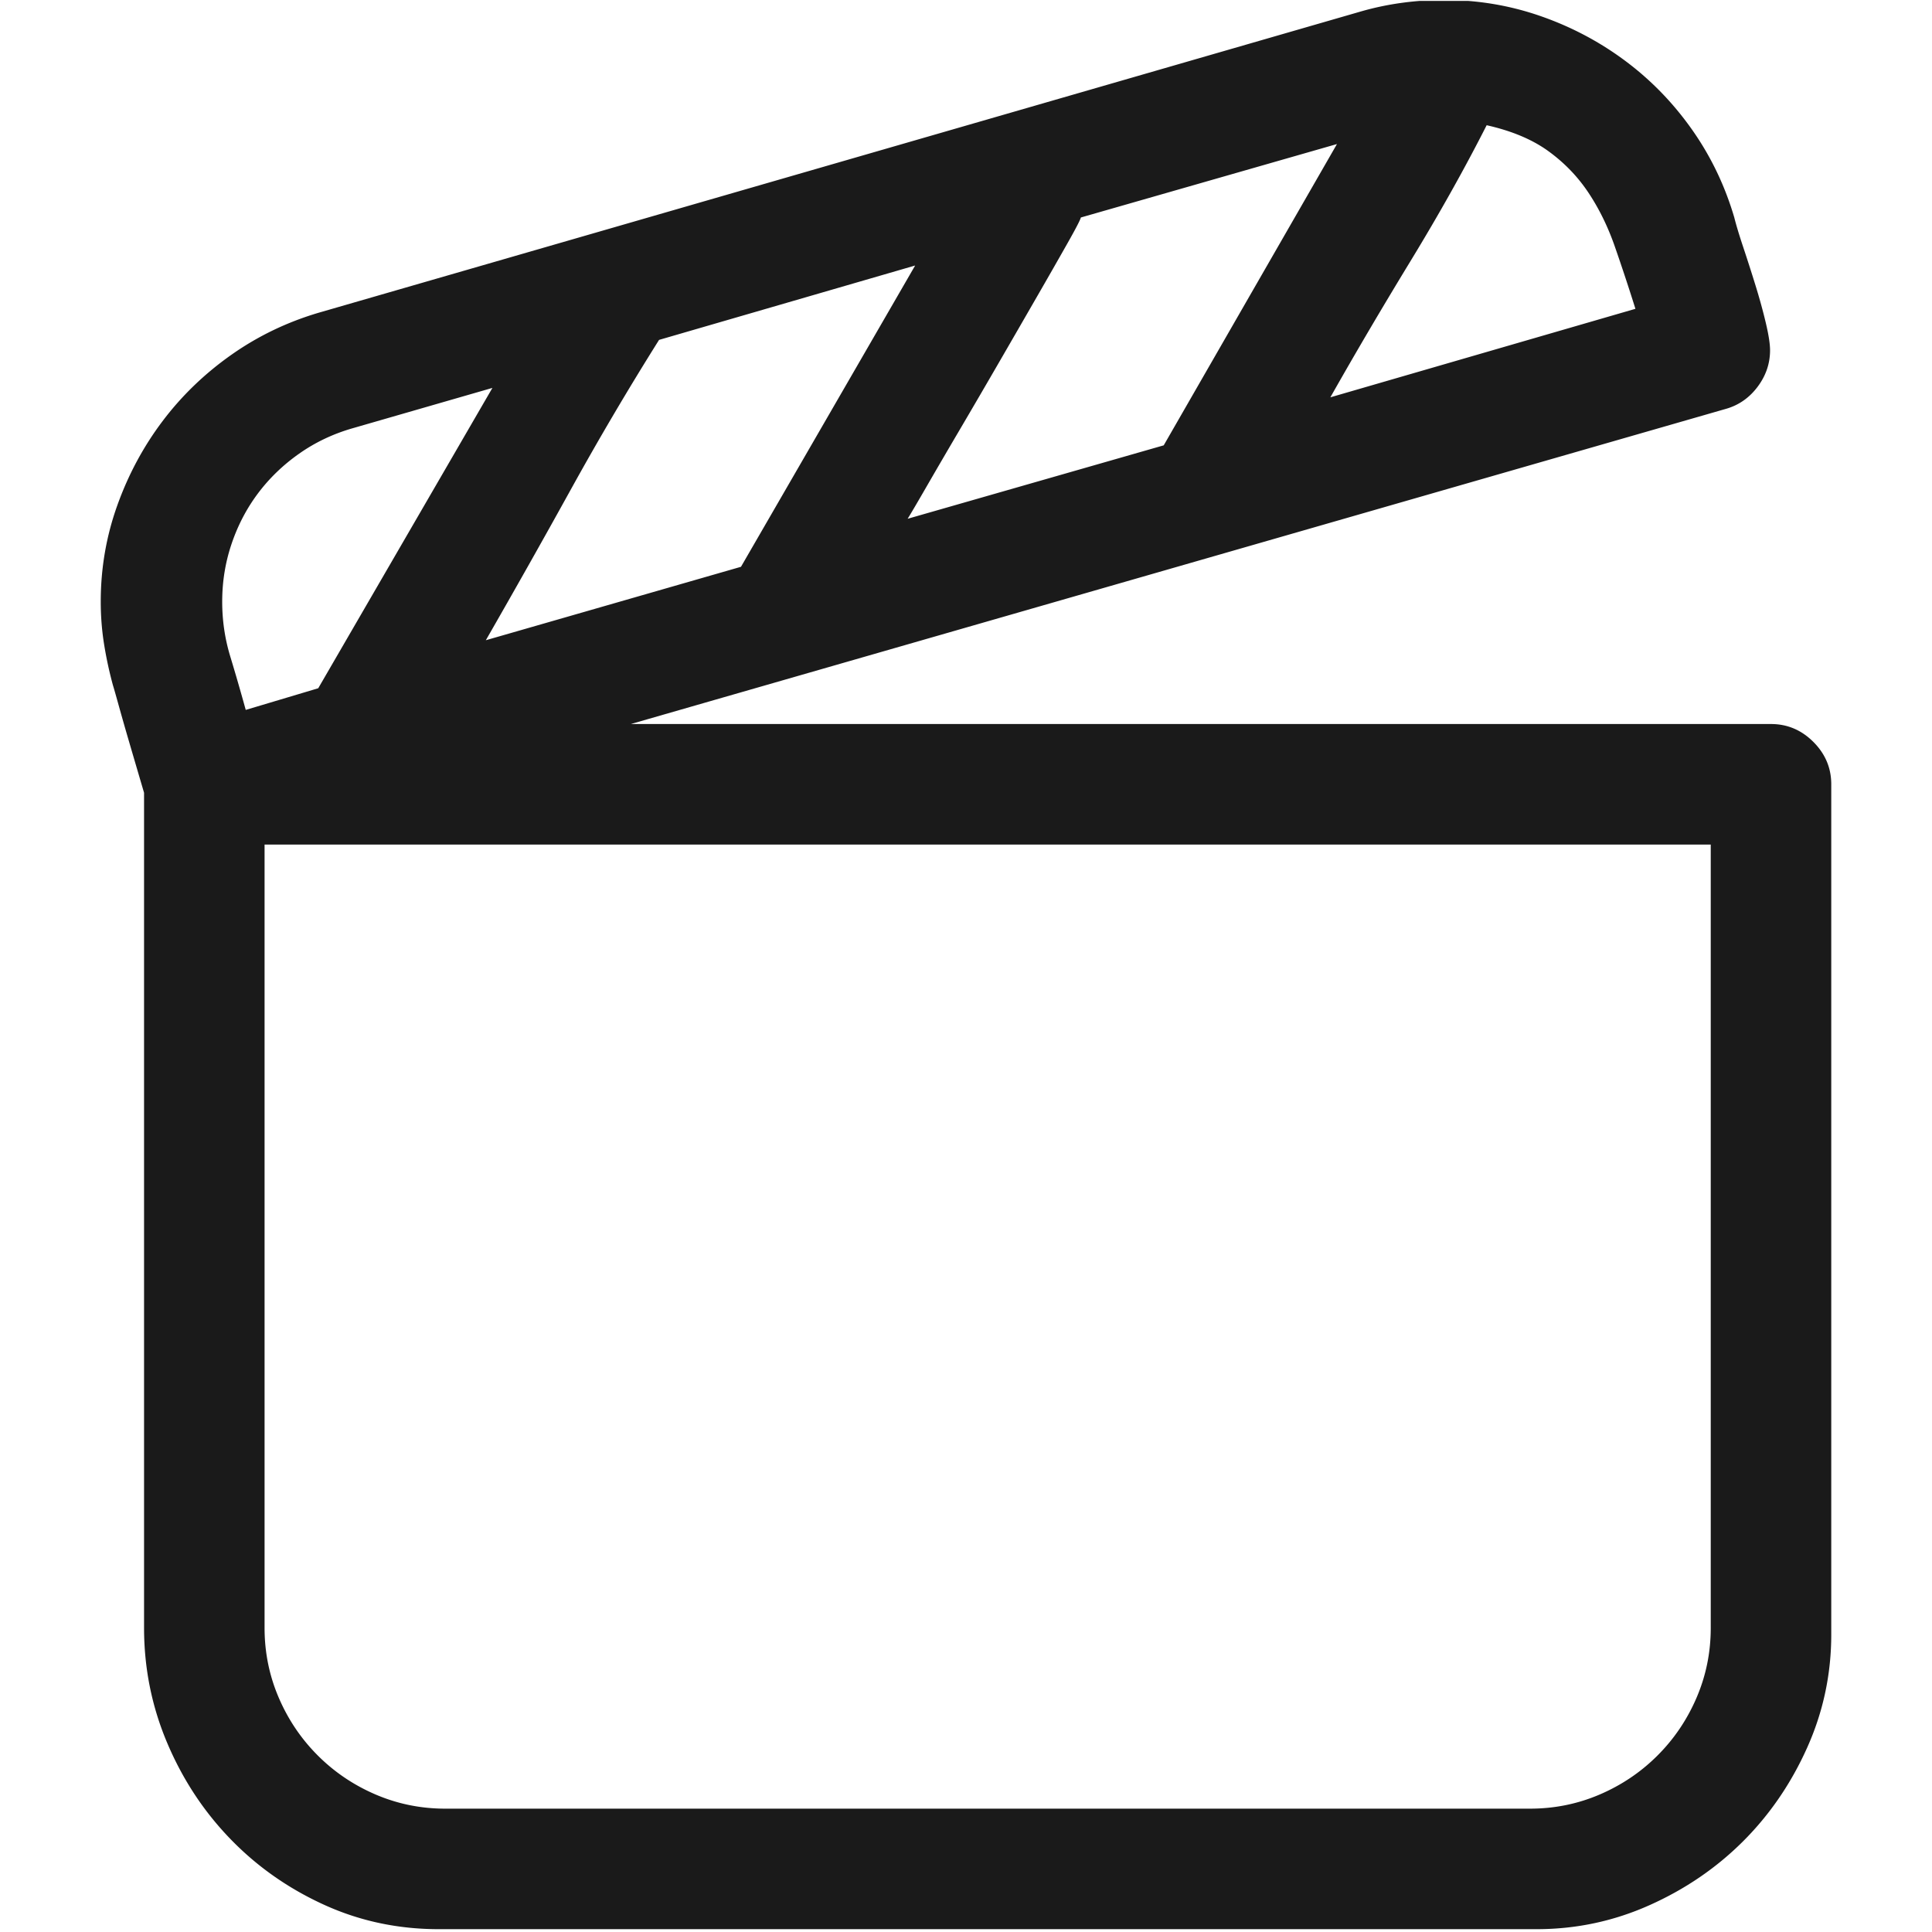 <svg xmlns="http://www.w3.org/2000/svg" width="1025" height="1025" fill="none" viewBox="0 0 1025 1025">
  <g clip-path="url(#a)">
    <path fill="#000" fill-opacity=".896" d="M232.774 1023.5c-21.646 0-41.959-4.32-60.94-12.99-18.982-8.66-35.549-20.311-49.702-34.963-14.153-14.653-25.308-31.635-33.467-50.949-8.159-19.315-12.238-39.63-12.238-60.942V420.59l-2.498-8.492c-1.665-5.661-3.496-11.905-5.494-18.732a1452.26 1452.26 0 0 1-5.495-19.231c-1.665-5.994-2.664-9.491-2.997-10.49a207.18 207.18 0 0 1-4.745-21.978c-1.166-7.326-1.749-14.819-1.749-22.478 0-17.65 2.914-34.633 8.742-50.95 5.827-16.318 13.82-31.22 23.976-44.707 10.157-13.487 22.312-25.225 36.465-35.215 14.153-9.991 29.721-17.483 46.704-22.478L722.296 5.994C736.282 1.998 750.935 0 766.253 0c17.65 0 34.633 2.83 50.95 8.492 16.317 5.66 31.303 13.57 44.956 23.727 13.654 10.156 25.476 22.311 35.466 36.464 9.99 14.153 17.483 29.721 22.478 46.705.999 3.996 2.58 9.241 4.745 15.734a986.49 986.49 0 0 1 6.494 20.231c2.165 6.993 3.996 13.653 5.495 19.98 1.498 6.327 2.247 11.156 2.247 14.486 0 6.993-2.165 13.404-6.493 19.231-4.329 5.828-9.824 9.741-16.484 11.739L334.675 384.125h604.909c8.658 0 16.151 3.164 22.478 9.491 6.327 6.327 9.491 13.82 9.491 22.478v451.06c0 20.979-4.246 40.959-12.738 59.94-8.492 18.982-19.814 35.549-33.967 49.703-14.153 14.153-30.72 25.473-49.701 33.963-18.982 8.5-38.962 12.74-59.942 12.74H232.774Zm473.038-812.705 161.842-46.955a1114.595 1114.595 0 0 0-10.989-33.217c-3.664-10.49-8.325-19.981-13.987-28.472-5.661-8.492-12.737-15.819-21.229-21.98-8.491-6.16-19.398-10.739-32.718-13.736-11.655 22.978-25.142 47.038-40.46 72.18-15.318 25.143-29.472 49.202-42.459 72.18Zm-224.281 64.437 135.867-38.962 91.911-159.845-135.868 38.963c-.332 1.332-2.664 5.827-6.993 13.487a4153.983 4153.983 0 0 1-15.984 27.972 17176.951 17176.951 0 0 1-20.48 35.466 5968.291 5968.291 0 0 1-20.98 35.965 4207.466 4207.466 0 0 0-17.483 29.969c-4.995 8.659-8.324 14.32-9.99 16.985ZM257.75 339.669l135.368-38.962 92.409-159.844-135.867 39.461a1643.745 1643.745 0 0 0-46.704 79.173 5470.324 5470.324 0 0 1-45.206 80.172Zm-127.376 36.964 38.463-11.489L261.246 205.8l-74.427 21.479c-10.323 2.997-19.731 7.492-28.222 13.486-8.492 5.995-15.735 12.988-21.729 20.98-5.994 7.992-10.657 16.9-13.987 26.724-3.329 9.823-4.995 20.063-4.995 30.72 0 9.99 1.416 19.648 4.246 28.971 2.83 9.324 5.578 18.815 8.242 28.473Zm681.335 582.929c12.987 0 25.308-2.497 36.964-7.492 11.655-4.995 21.895-11.905 30.72-20.729 8.824-8.824 15.734-19.065 20.729-30.721 4.996-11.656 7.493-23.977 7.493-36.964V448.062H140.364v415.594c0 12.987 2.498 25.308 7.493 36.964 4.995 11.656 11.905 21.897 20.73 30.721 8.824 8.824 19.064 15.734 30.72 20.729 11.655 4.995 23.976 7.492 36.964 7.492h575.438Z"/>
  </g>
  <defs>
    <clipPath id="a">
      <path fill="#fff" d="M.5.5h1024v1024H.5z"/>
    </clipPath>
  </defs>
</svg>
